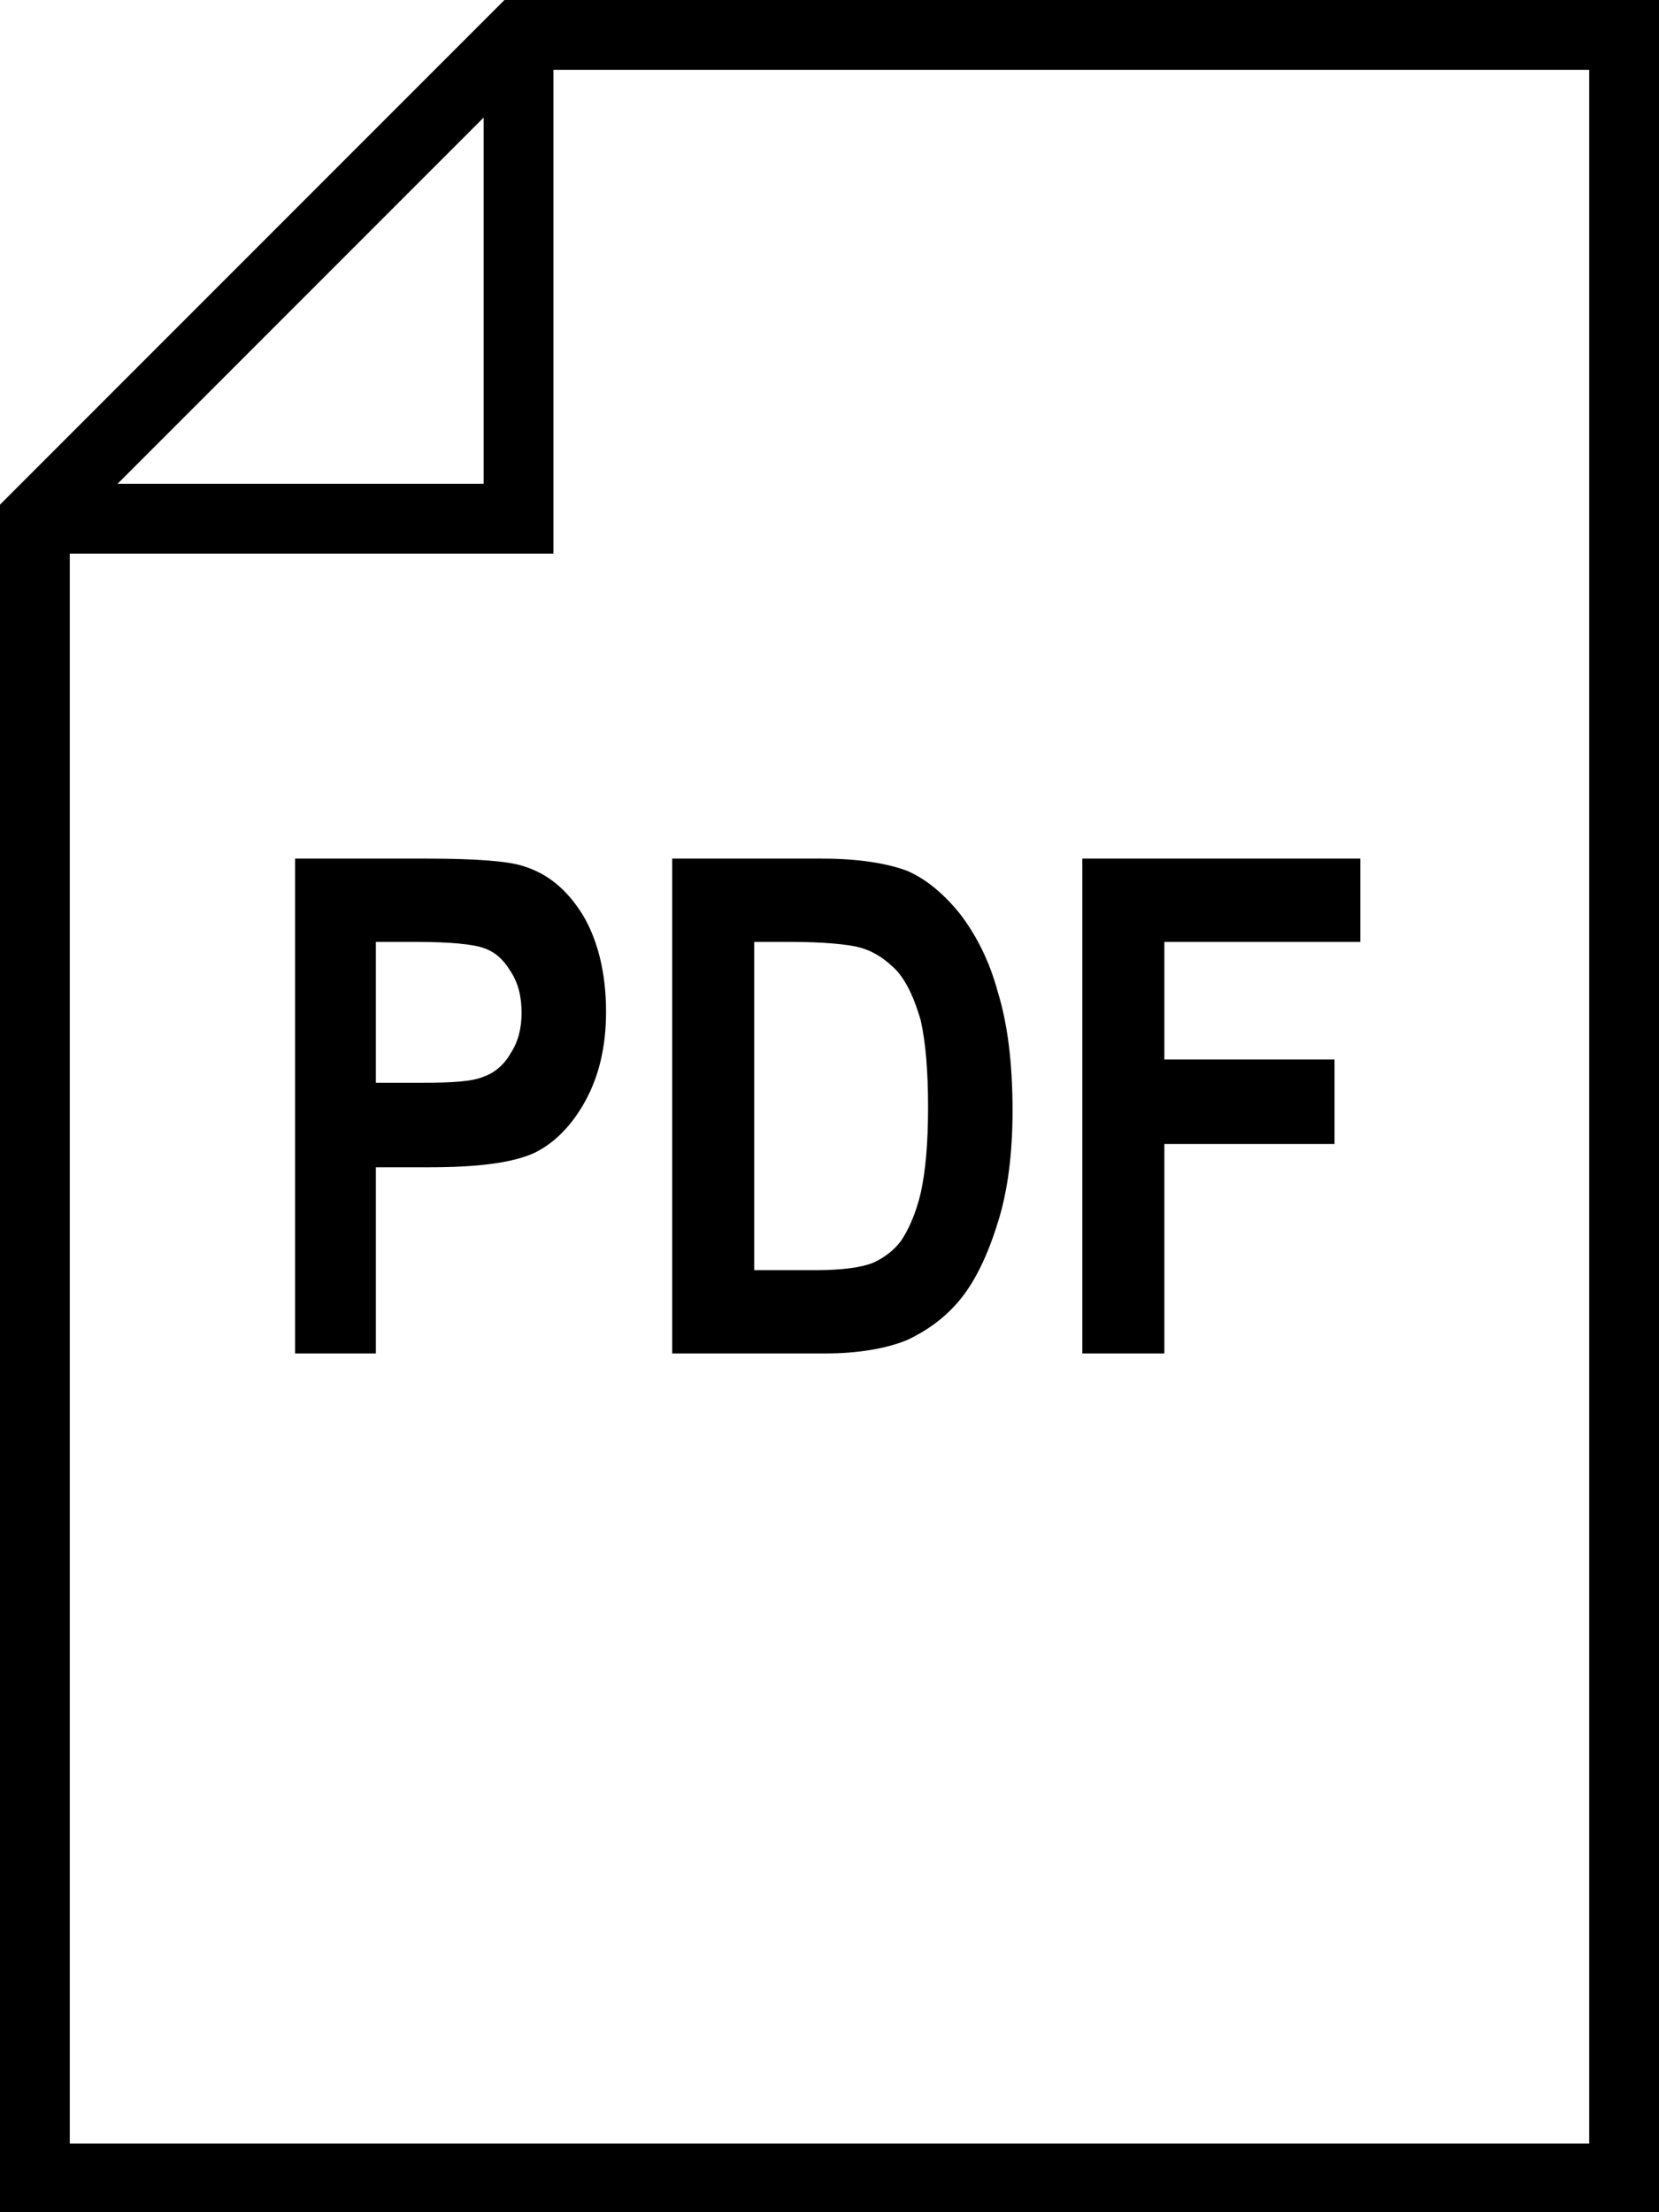 <?xml version="1.0" encoding="UTF-8"?>
<!DOCTYPE svg PUBLIC "-//W3C//DTD SVG 1.1//EN" "http://www.w3.org/Graphics/SVG/1.1/DTD/svg11.dtd">
<!-- Creator: CorelDRAW X7 -->
<svg xmlns="http://www.w3.org/2000/svg" xml:space="preserve" width="100%" height="100%" version="1.1" style="shape-rendering:geometricPrecision; text-rendering:geometricPrecision; image-rendering:optimizeQuality; fill-rule:evenodd; clip-rule:evenodd"
viewBox="0 0 1355 1806"
 xmlns:xlink="http://www.w3.org/1999/xlink">
 <defs>
  <style type="text/css">
   <![CDATA[
    .fil0 {fill:black}
   ]]>
  </style>
 </defs>
 <g id="Layer_x0020_1">
  <path class="fil0" d="M0 412l0 1394 1355 0 0 -1806 -943 0 -412 412zm884 693l0 -404 227 0 0 68 -160 0 0 96 139 0 0 69 -139 0 0 171 -67 0zm-335 -404l122 0c31,0 54,4 70,10 16,7 30,19 43,35 13,17 24,38 31,64 8,26 12,58 12,97 0,35 -4,66 -12,91 -8,26 -18,47 -30,62 -12,15 -27,26 -44,34 -17,7 -40,11 -67,11l-125 0 0 -404zm67 68l0 268 50 0c21,0 37,-2 47,-6 9,-4 17,-10 23,-18 6,-9 12,-22 16,-39 4,-18 6,-41 6,-70 0,-30 -2,-53 -6,-71 -5,-17 -11,-31 -20,-41 -9,-9 -19,-16 -32,-19 -9,-2 -27,-4 -54,-4l-30 0zm-375 336l0 -404 107 0c40,0 67,2 79,6 20,6 36,19 49,40 12,20 19,47 19,79 0,29 -6,53 -17,73 -11,20 -25,34 -41,42 -17,8 -45,12 -86,12l-44 0 0 152 -66 0zm66 -336l0 115 38 0c24,0 41,-1 50,-5 9,-3 17,-10 22,-19 6,-9 9,-20 9,-33 0,-14 -3,-25 -9,-34 -6,-10 -13,-16 -22,-19 -8,-3 -27,-5 -55,-5l-33 0zm88 -673l0 299 -299 0 299 -299zm903 1654l-1241 0 0 -1298 395 0 0 -395 846 0 0 1693z"/>
 </g>
</svg>
